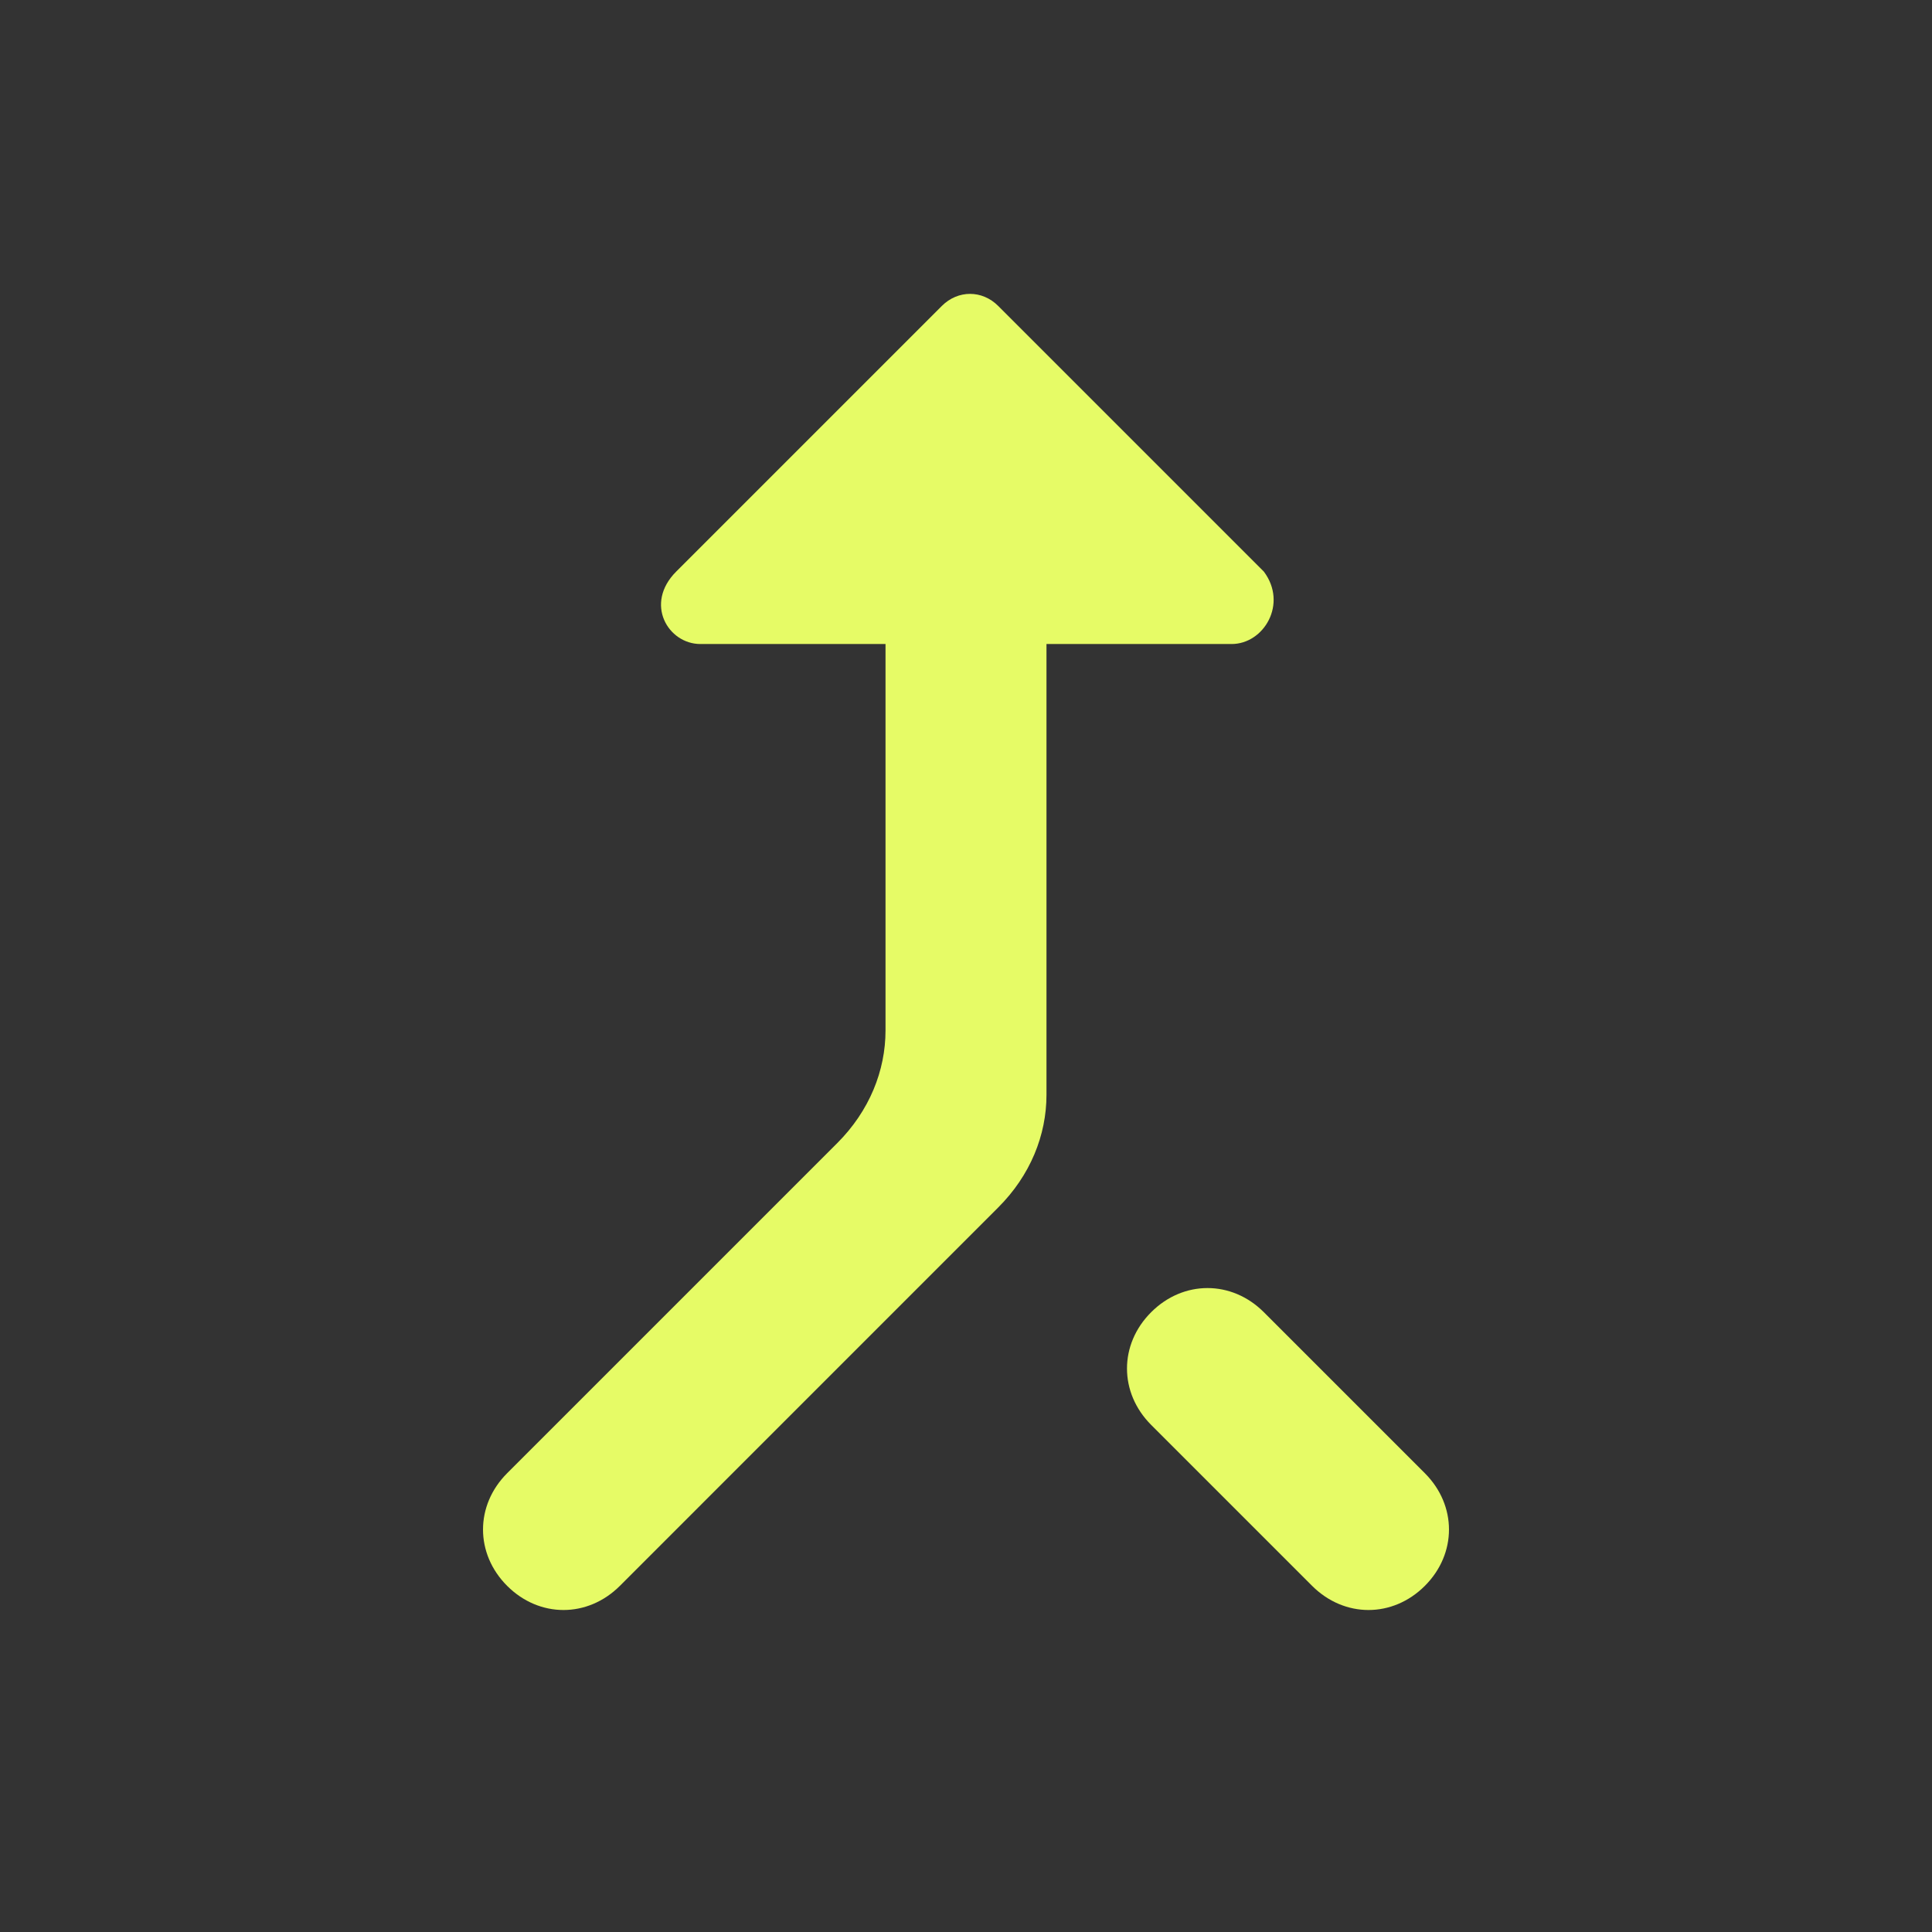 <svg width="32" height="32" viewBox="0 0 32 32" fill="none" xmlns="http://www.w3.org/2000/svg">
<rect x="0" y="0" width="32" height="32" fill="#333333" stroke="none"/>
<path d="M23.6 26.267C24.133 25.734 24.133 24.934 23.6 24.401L20.933 21.734C20.4 21.201 19.6 21.201 19.067 21.734C18.533 22.267 18.533 23.067 19.067 23.601L21.733 26.267C22.267 26.8 23.067 26.8 23.6 26.267ZM11.6 10.667H14.667V17.067C14.667 17.734 14.4 18.401 13.867 18.934L8.4 24.401C7.867 24.934 7.867 25.734 8.4 26.267C8.933 26.8 9.733 26.8 10.267 26.267L16.533 20C17.067 19.467 17.333 18.8 17.333 18.134V10.667H20.4C20.933 10.667 21.333 10.001 20.933 9.467L16.533 5.067C16.267 4.801 15.867 4.801 15.6 5.067L11.2 9.467C10.667 10.001 11.067 10.667 11.6 10.667Z" fill="#E6FB66"/>
</svg>
